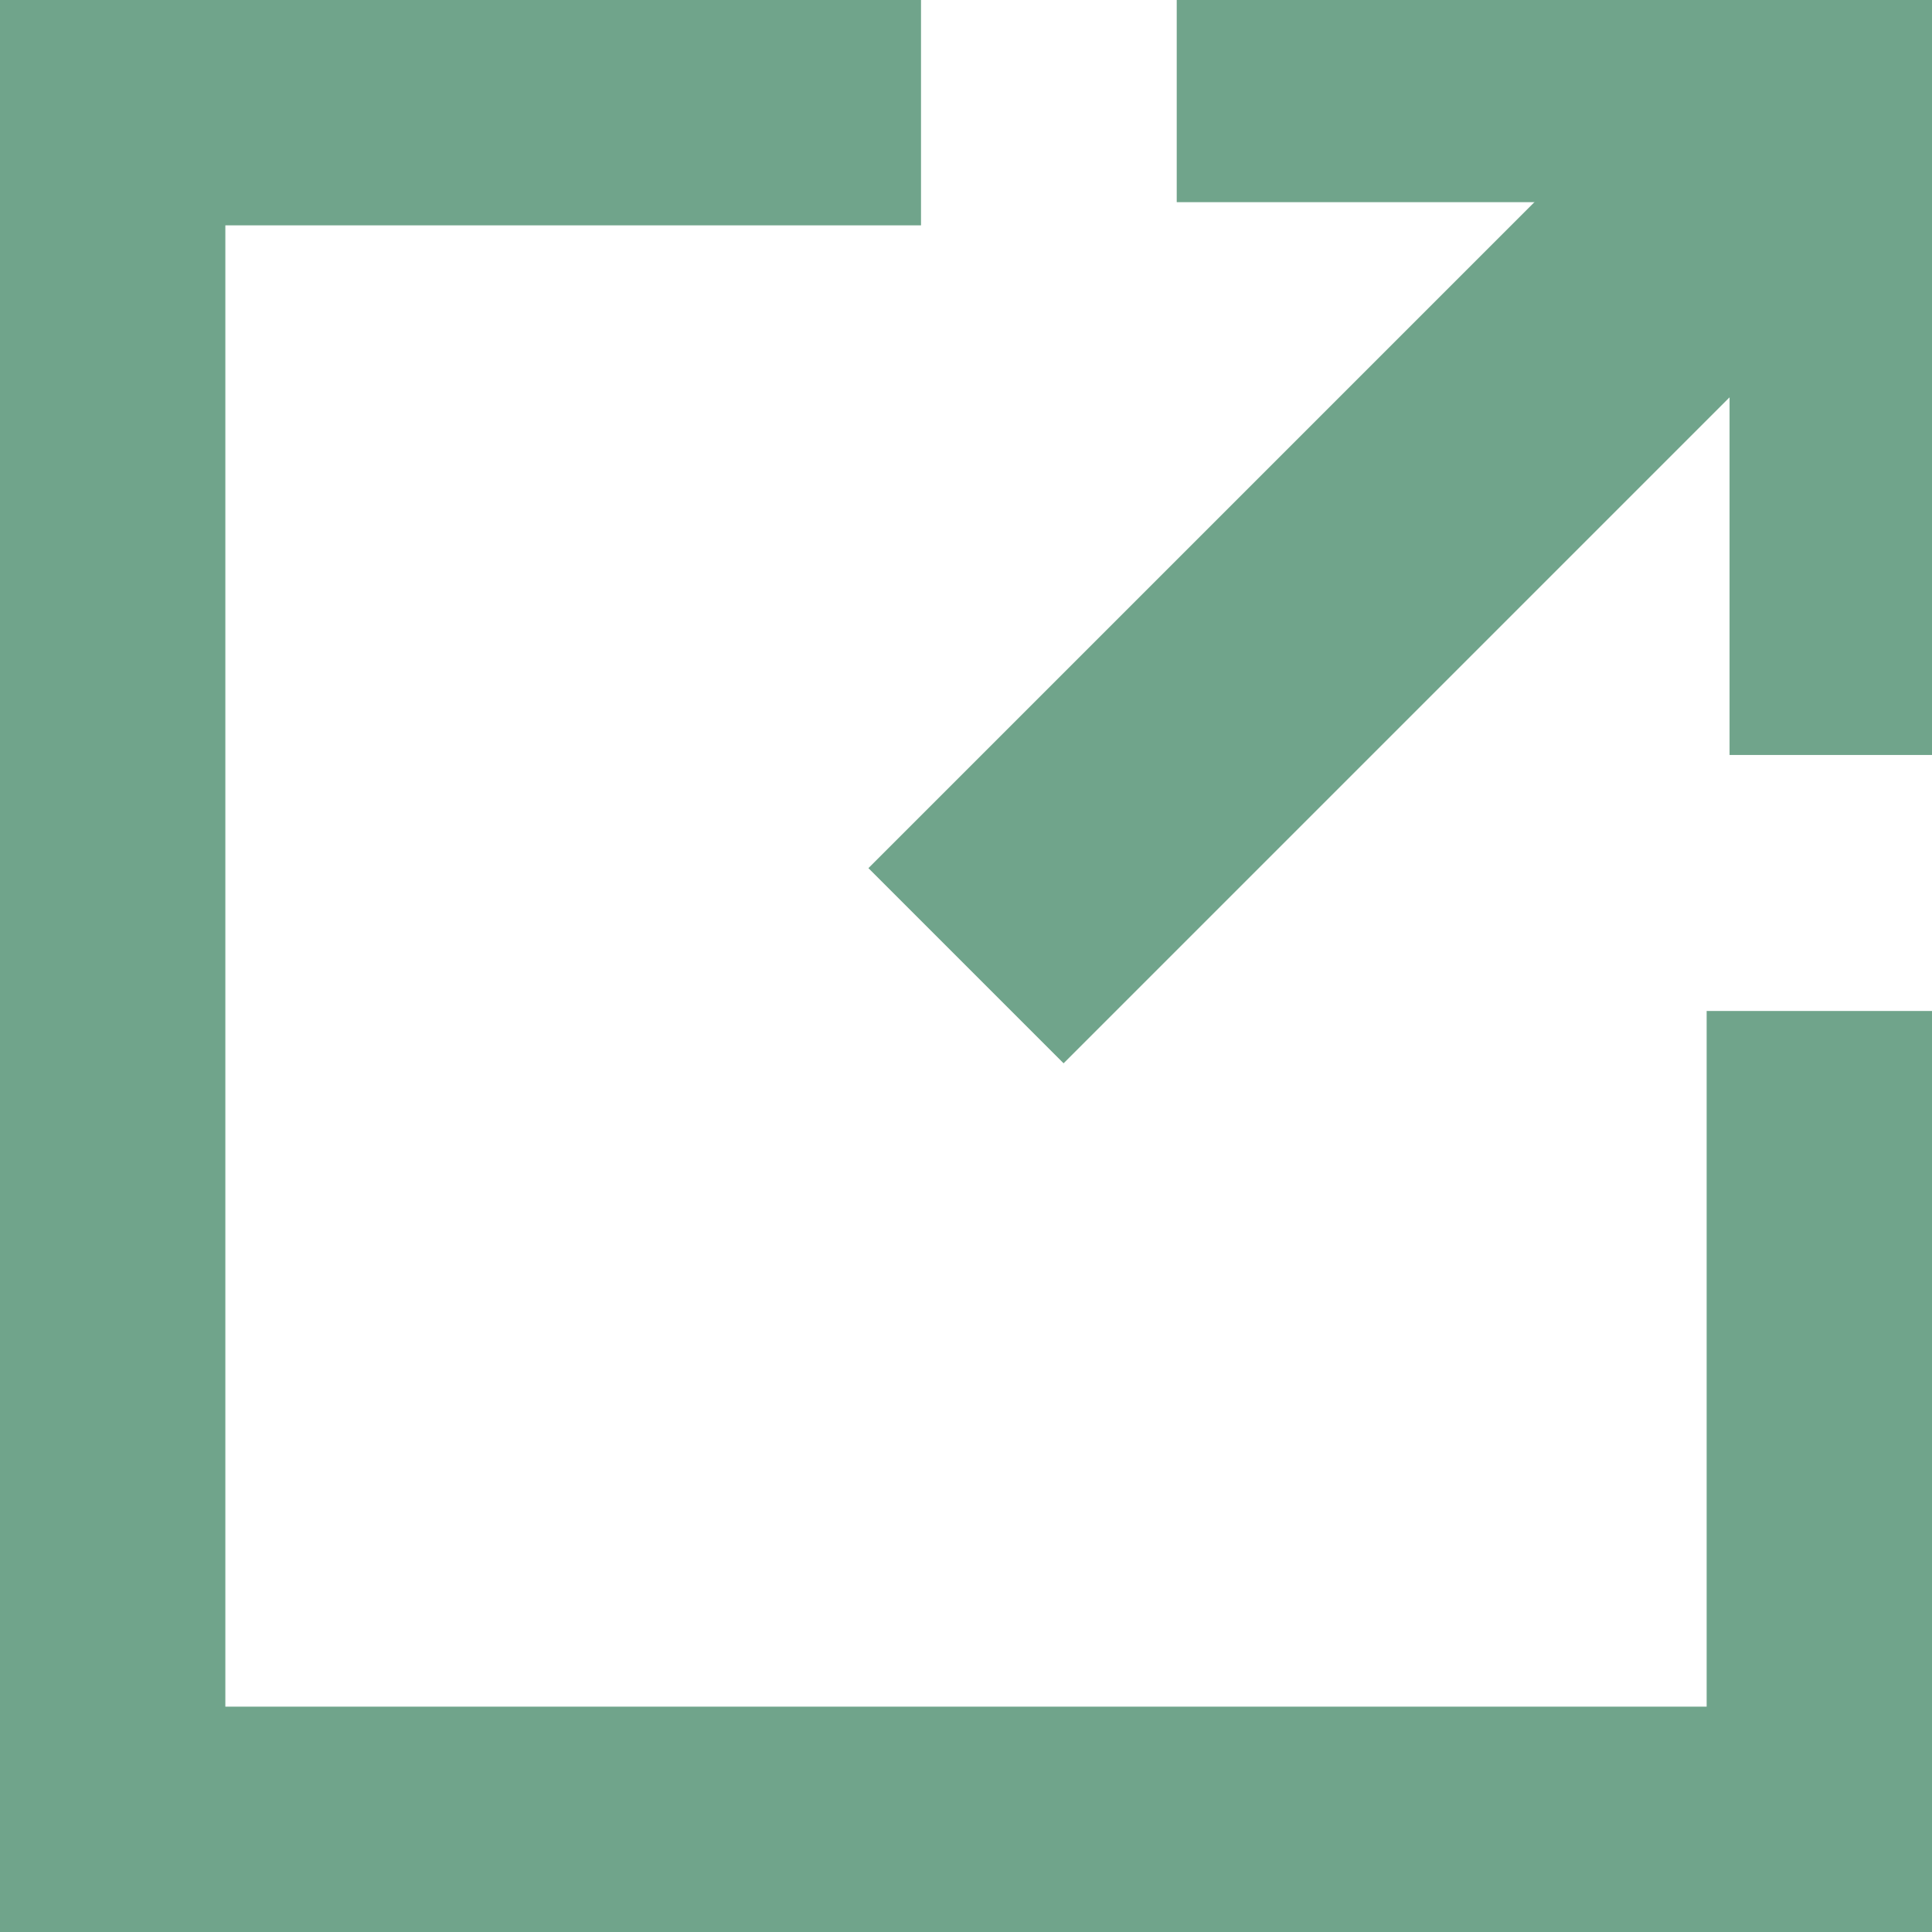 <svg width="14" height="14" viewBox="0 0 14 14" fill="none" xmlns="http://www.w3.org/2000/svg">
<g clip-path="url(#clip0_910_7987)">
<path d="M6.674 0.633H0.633V13.367H13.367V7.326" stroke="#70A48B" stroke-width="2" stroke-linejoin="round"/>
<path d="M7 6.998L13.533 0.465" stroke="#70A48B" stroke-width="2" stroke-linejoin="round"/>
<path d="M13.533 5.471V0.465H8.527" stroke="#70A48B" stroke-width="2" stroke-linejoin="round"/>
</g>
<defs>
<clipPath id="clip0_910_7987">
<rect width="14" height="14" fill="white"/>
</clipPath>
</defs>
</svg>
